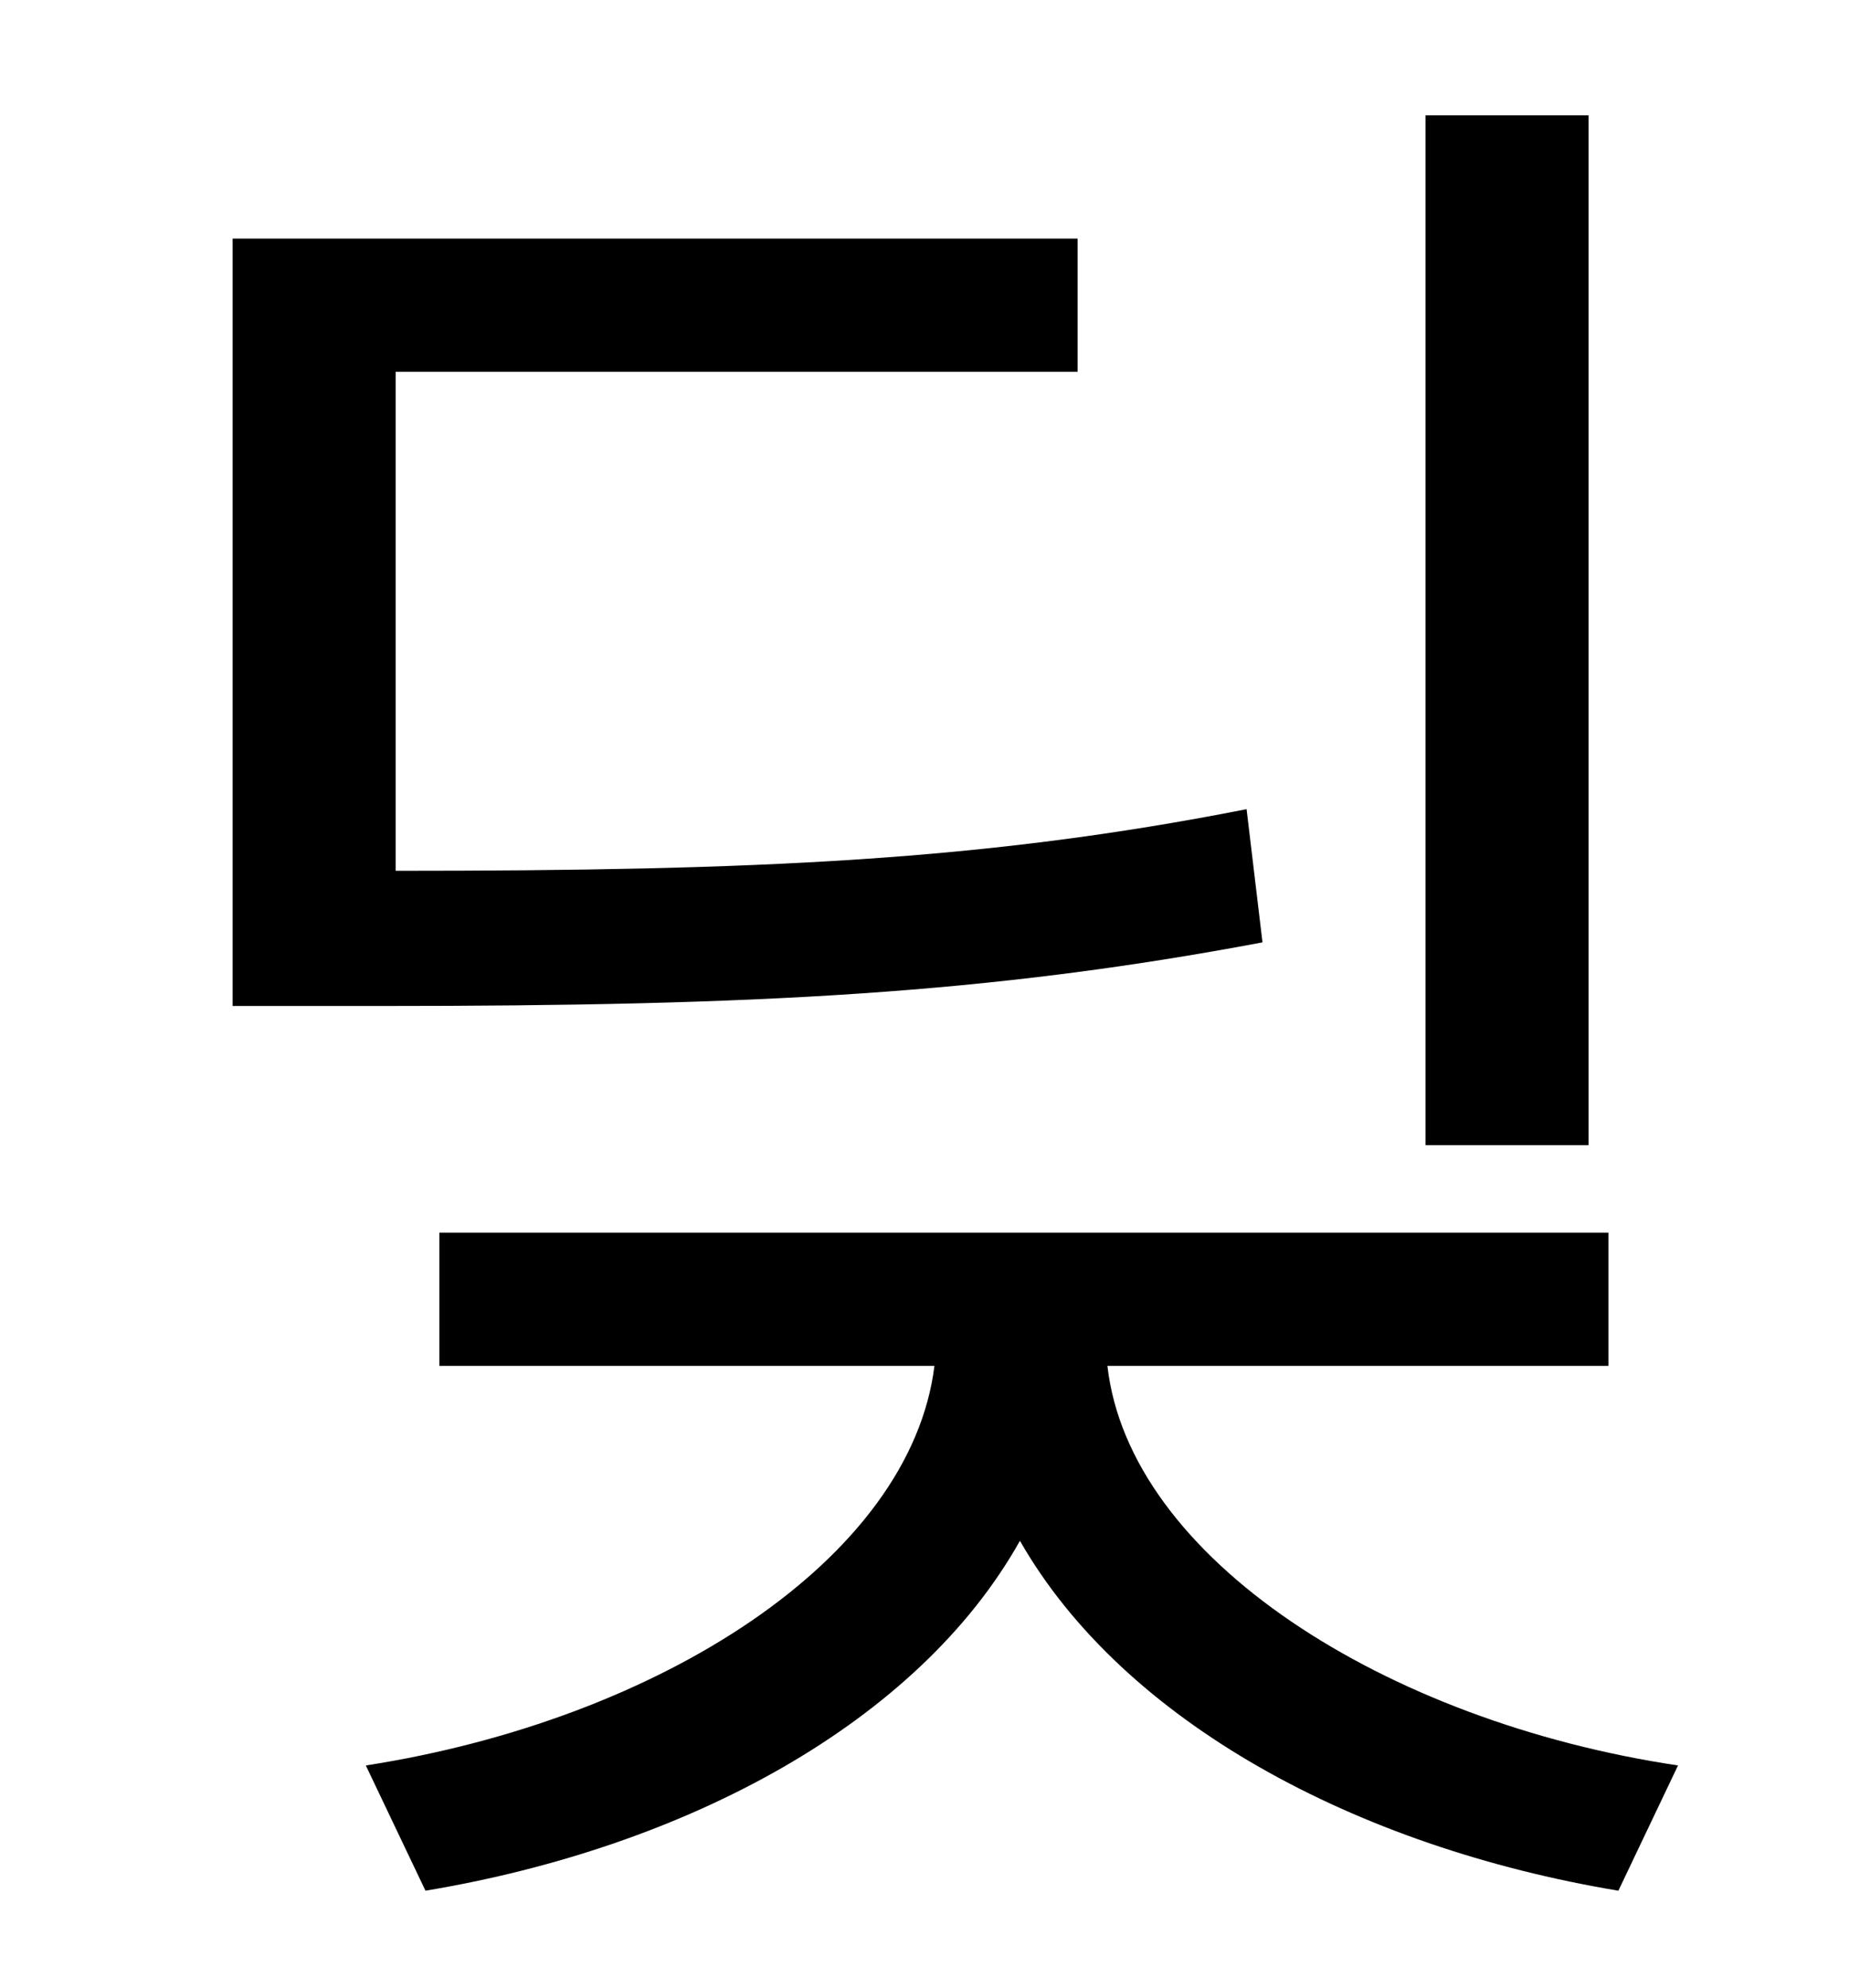 <?xml version="1.0" standalone="no"?>
<!DOCTYPE svg PUBLIC "-//W3C//DTD SVG 1.1//EN" "http://www.w3.org/Graphics/SVG/1.1/DTD/svg11.dtd" >
<svg xmlns="http://www.w3.org/2000/svg" xmlns:xlink="http://www.w3.org/1999/xlink" version="1.1" viewBox="-10 0 930 1000">
   <path fill="currentColor"
d="M789 58v518h-82v-518h82zM617 407l8 67c-138 26 -255 32 -444 32h-74v-386h425v67h-343v251c182 0 296 -5 428 -31zM799 687h-252c11 97 140 179 287 201l-30 63c-132 -22 -249 -85 -301 -176c-51 91 -167 154 -299 176l-30 -63c148 -23 274 -104 286 -201h-249v-67h588
v67z" />
</svg>
